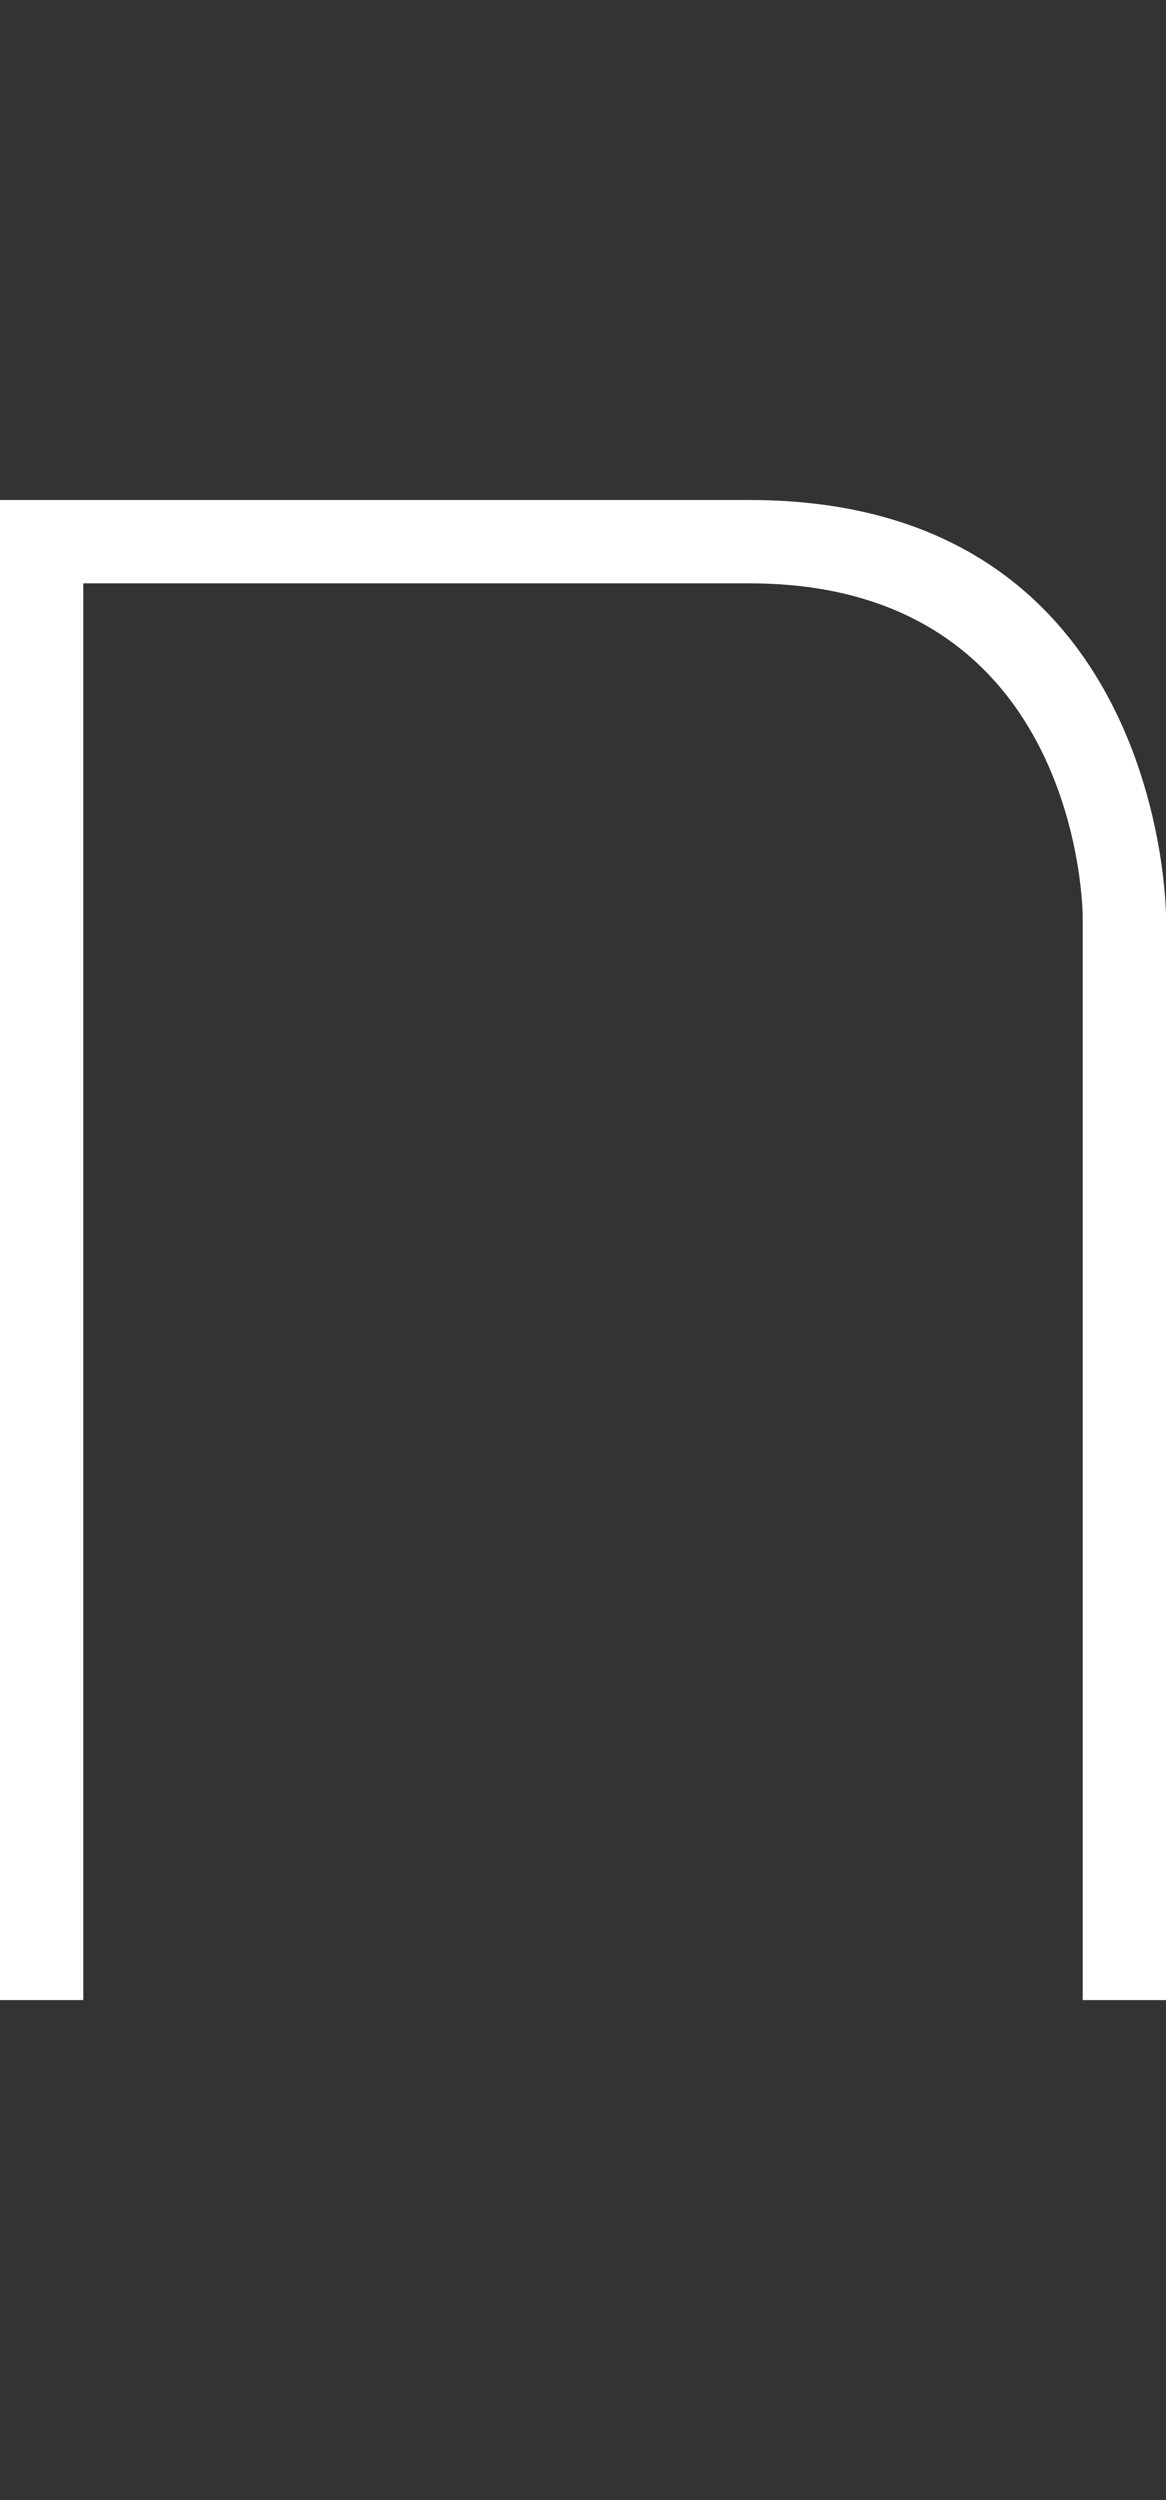 <svg width="7" height="15" viewBox="0 0 7 15" fill="none" xmlns="http://www.w3.org/2000/svg">
<rect x="0" y="0" width="7" height="15" fill="#333333" stroke="none"/>
<path d="M0 3V12H0.5V3.5H4.5C6.5 3.5 6.5 5.5 6.5 5.5V12H7V5.5C7 5.5 7 3 4.5 3H0Z" fill="white"/>
</svg>
